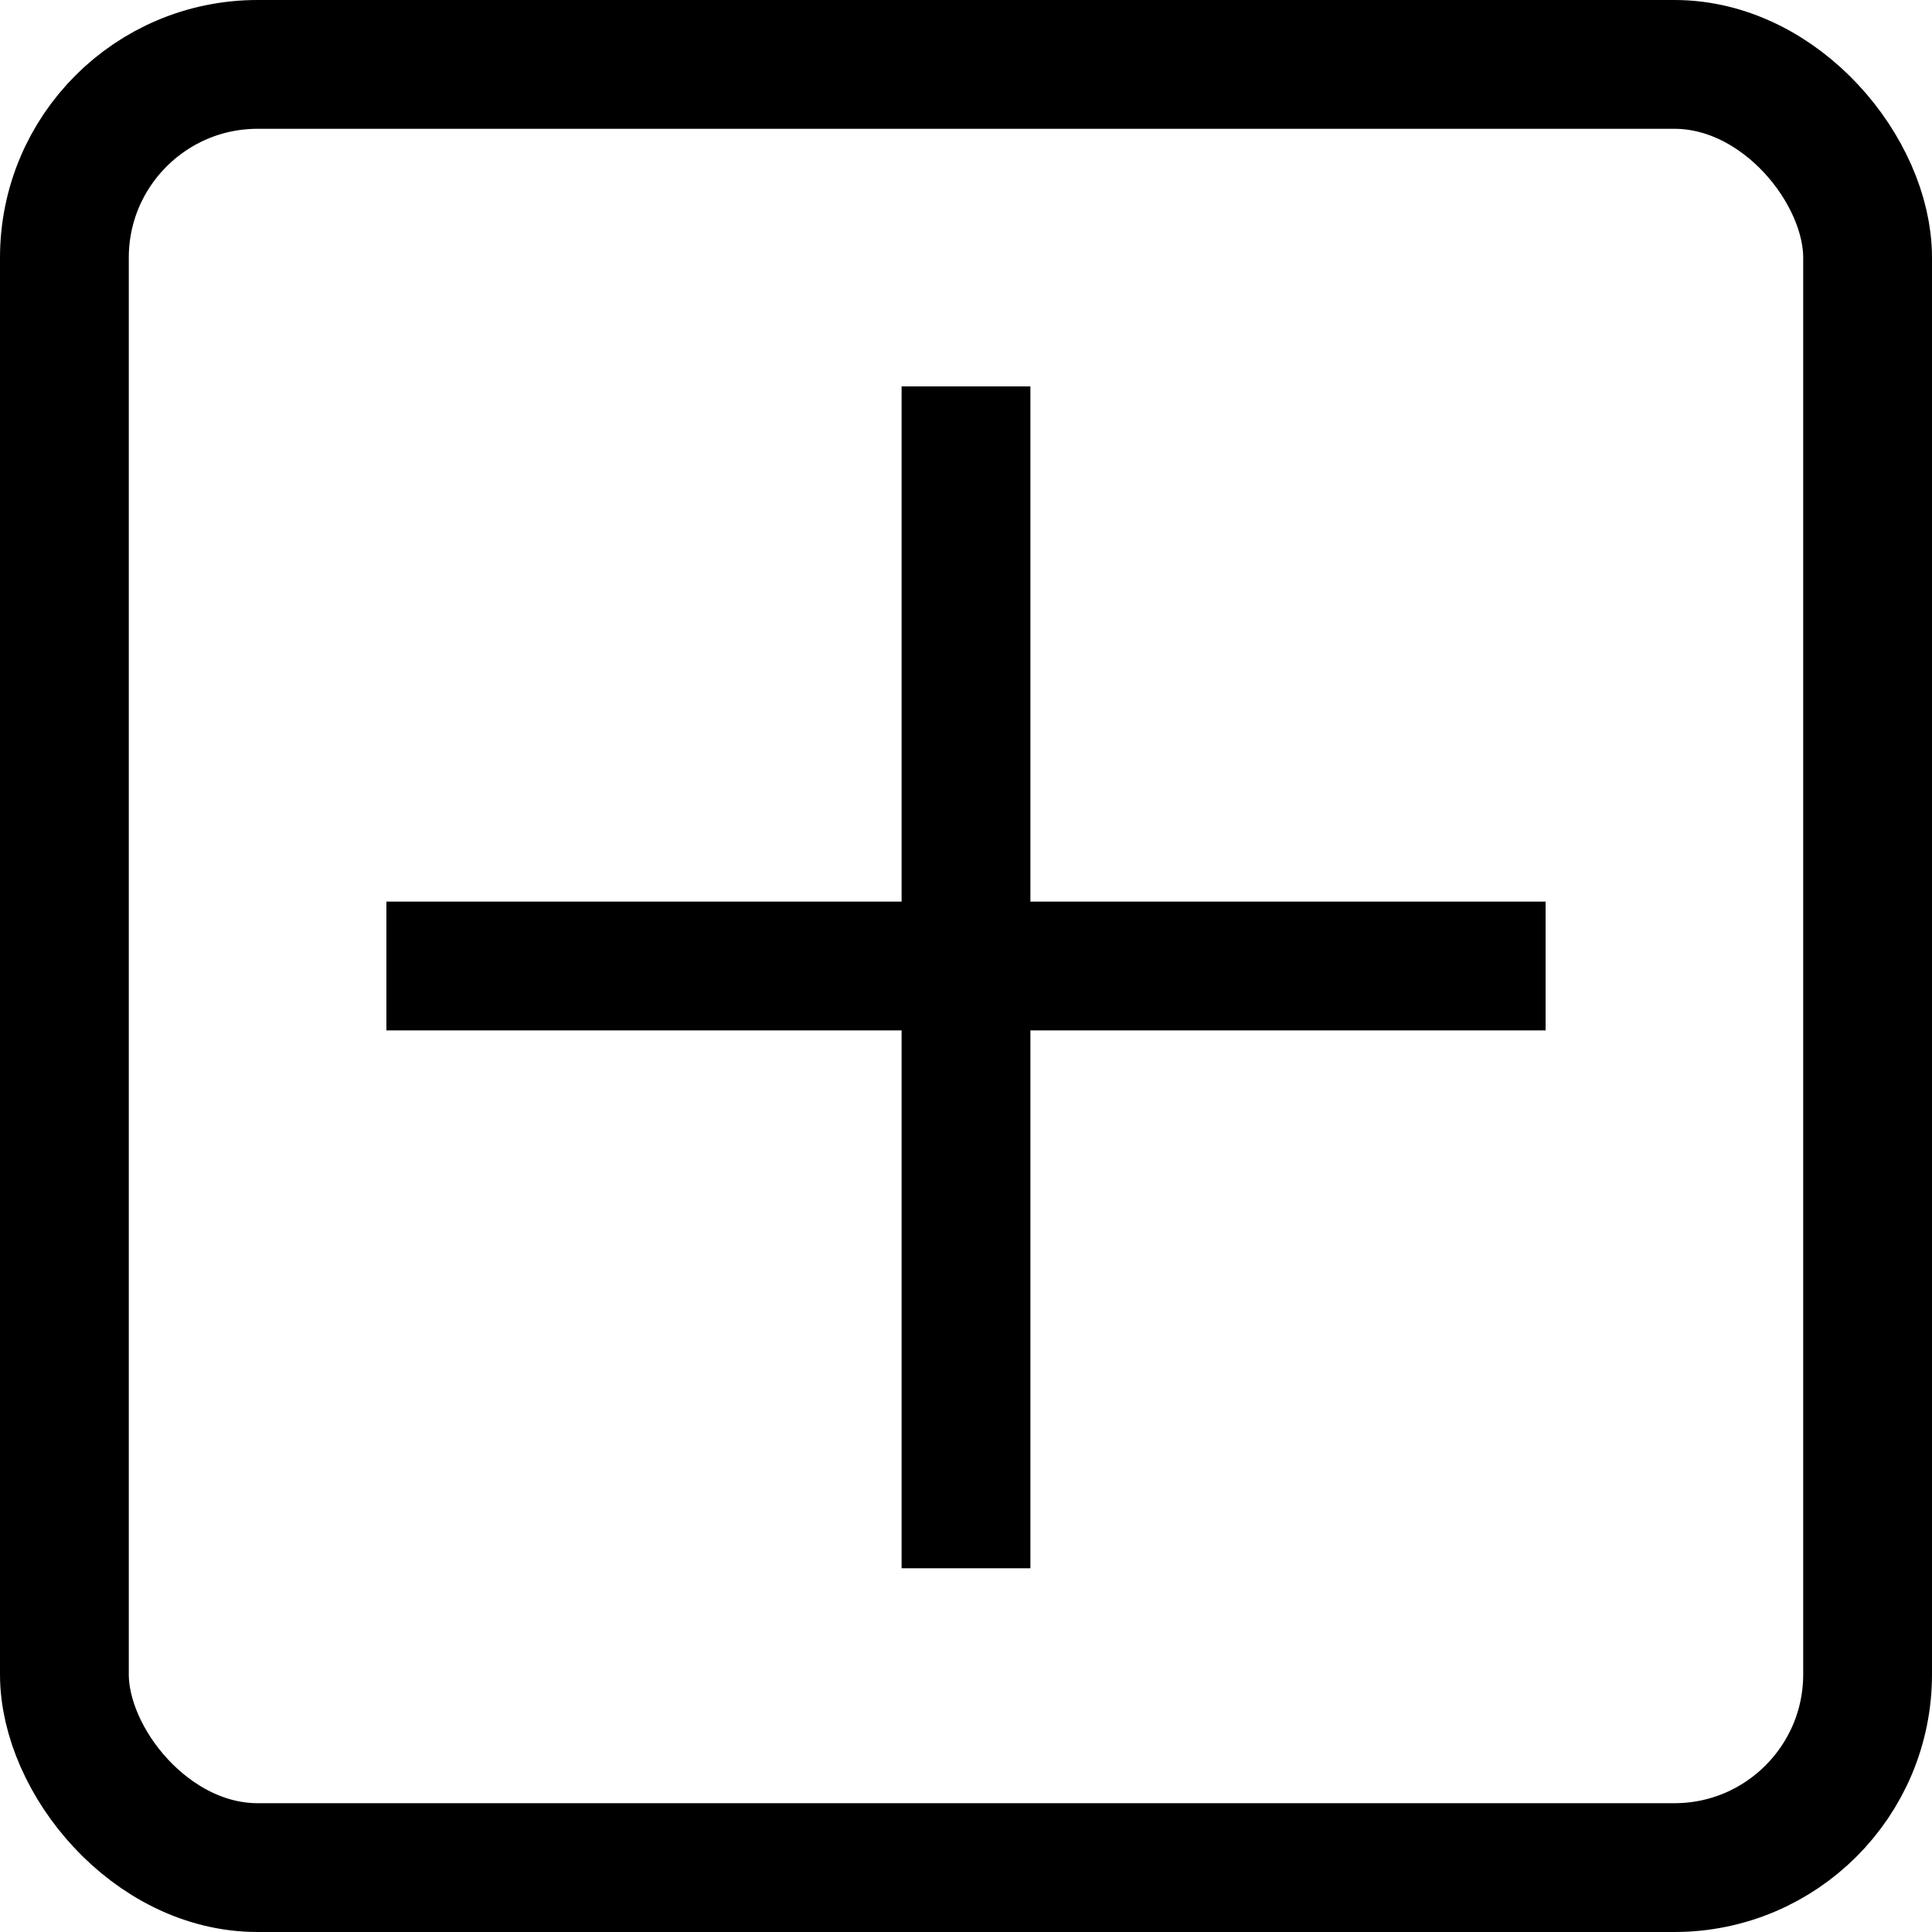<svg width="15" height="15" viewBox="0 0 15 15" fill="none" xmlns="http://www.w3.org/2000/svg">
<line x1="7.5" y1="3" x2="7.5" y2="12.176" stroke="black"/>
<line x1="12" y1="7.5" x2="3" y2="7.5" stroke="black"/>
<rect x="0.5" y="0.5" width="14" height="14" rx="1.5" stroke="black"/>
</svg>
